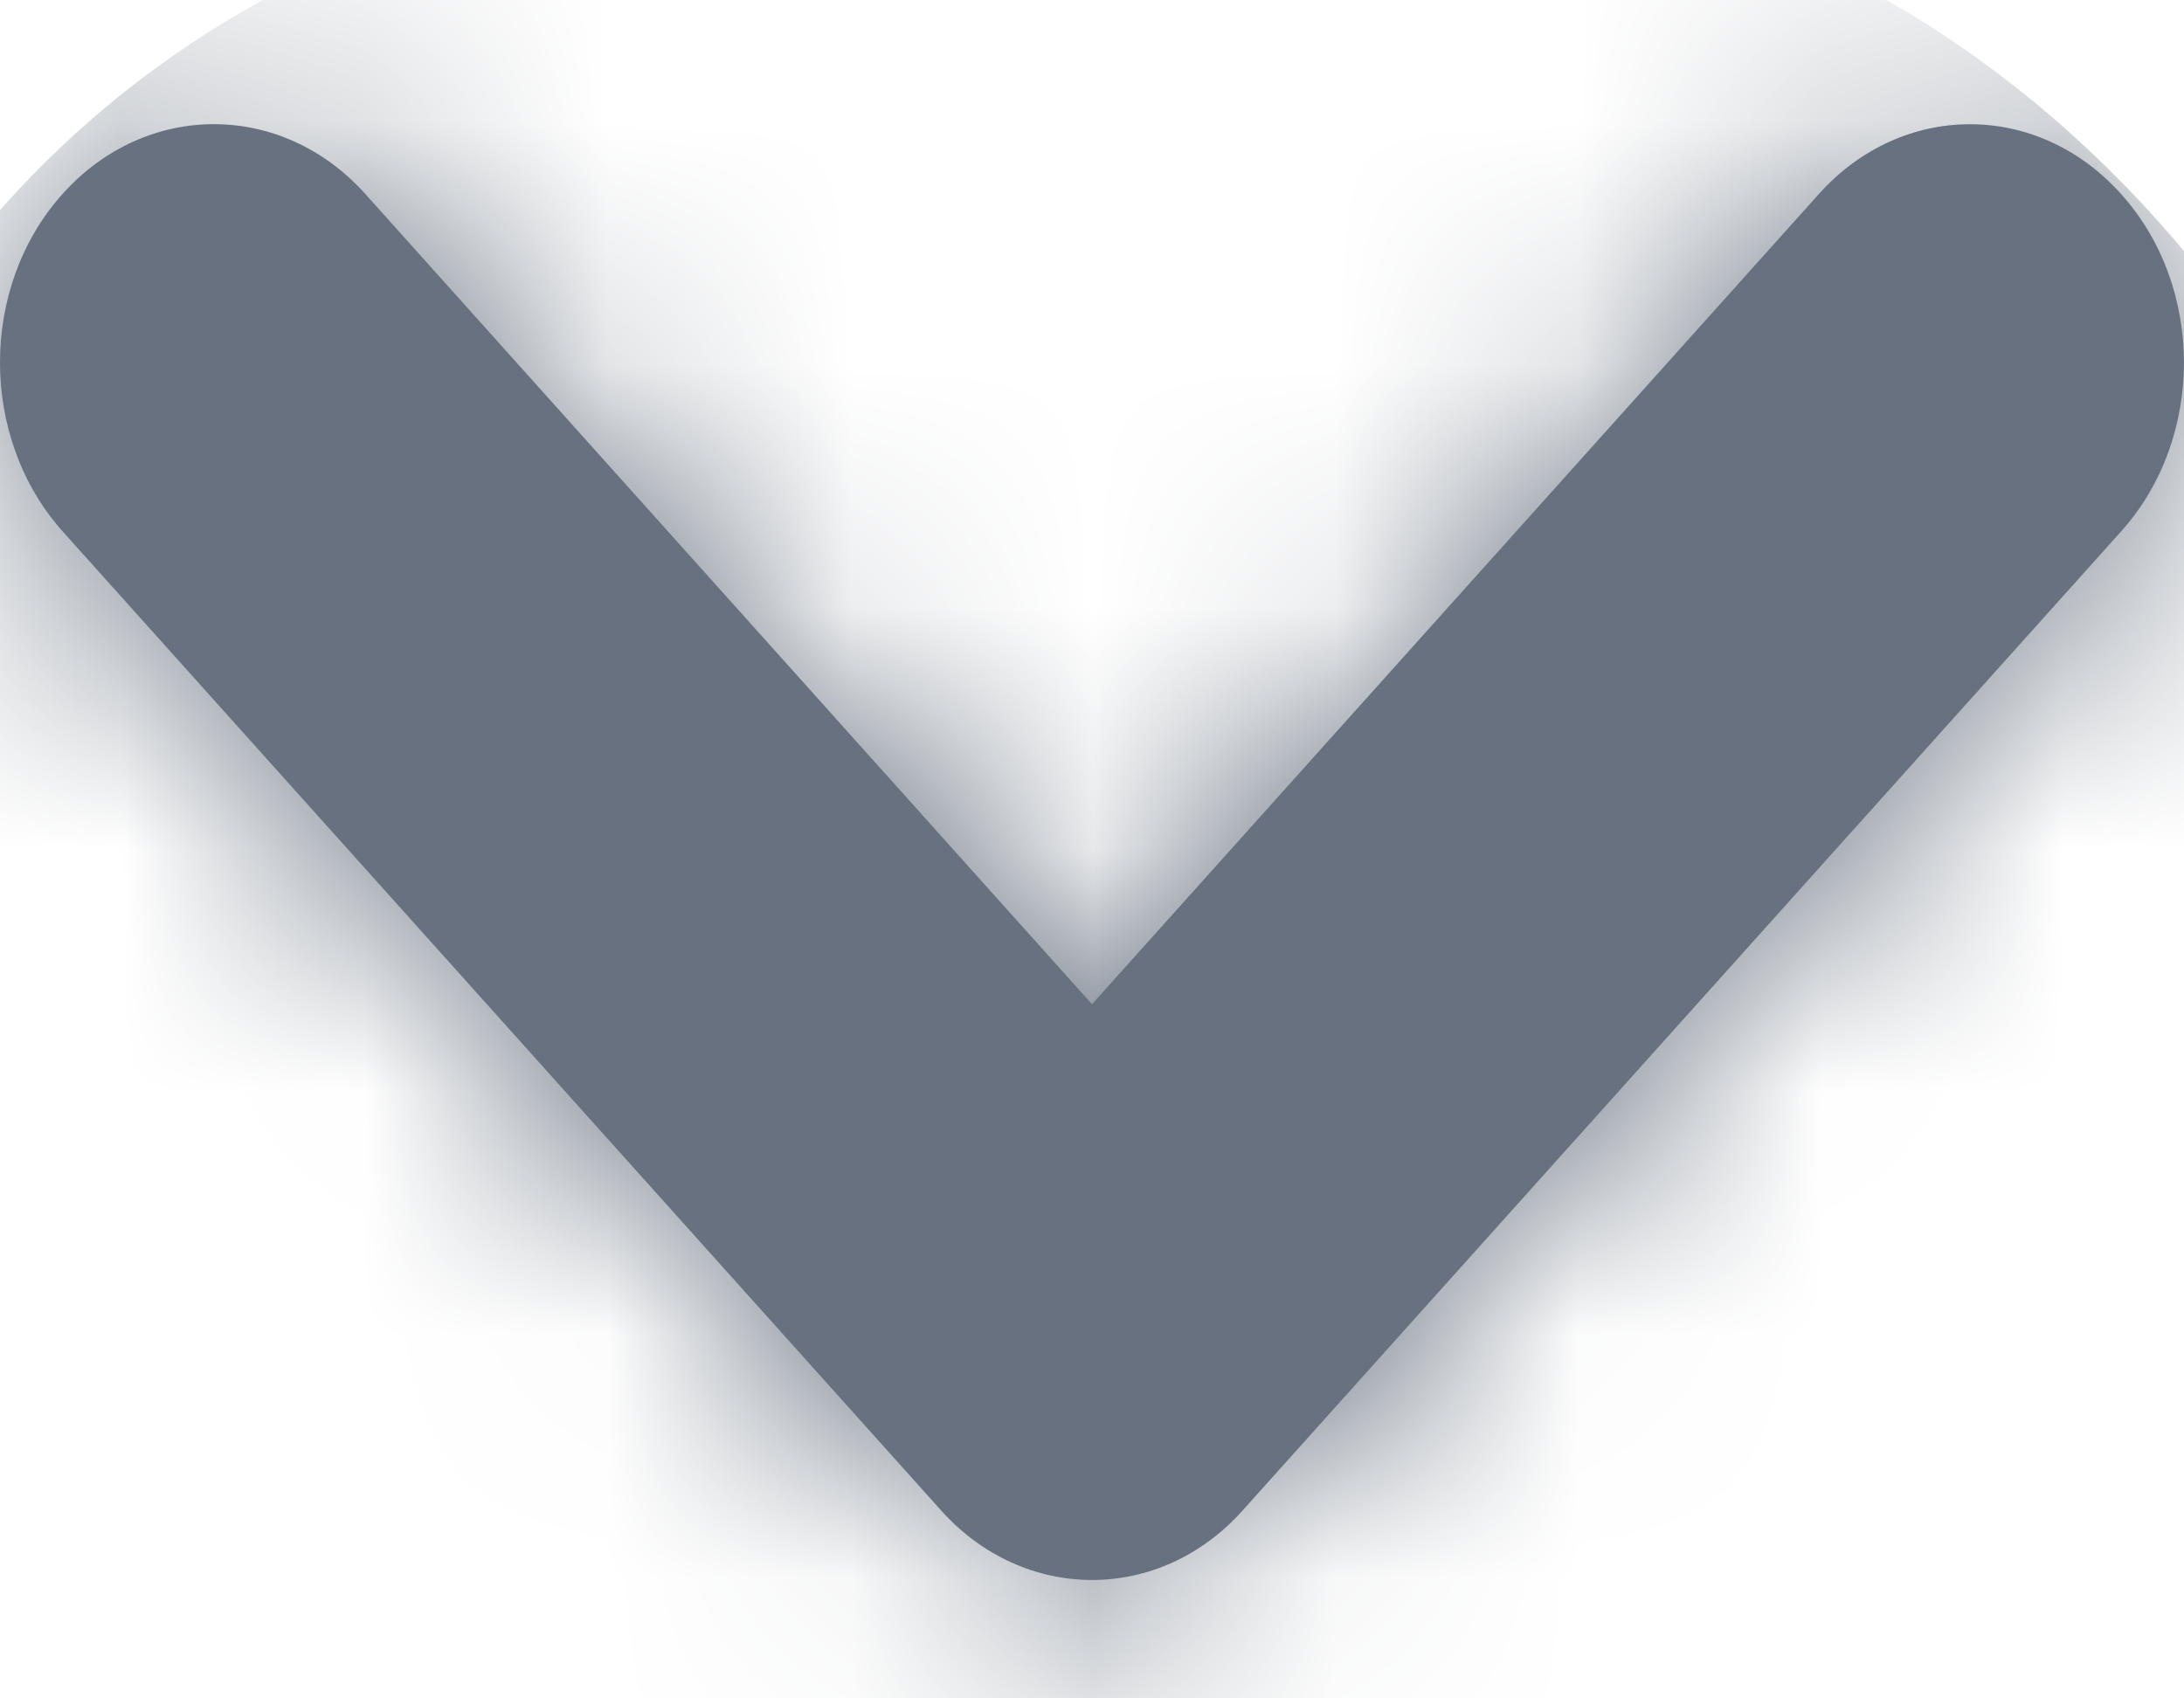 <svg width="9" height="7" viewBox="0 0 9 7" fill="none" xmlns="http://www.w3.org/2000/svg">
<path fill="#67717F" fill-rule="evenodd" clip-rule="evenodd" d="M3.877 6.224L0.258 2.19C-0.086 1.805 -0.086 1.182 0.258 0.799C0.602 0.416 1.161 0.416 1.505 0.799L4.5 4.139L7.495 0.8C7.839 0.416 8.397 0.416 8.741 0.8C9.086 1.183 9.086 1.806 8.741 2.19L5.122 6.224C4.951 6.416 4.726 6.512 4.5 6.512C4.275 6.512 4.048 6.416 3.877 6.224Z"/>
<mask id="mask0" mask-type="alpha" maskUnits="userSpaceOnUse" x="0" y="0" width="9" height="7">
<path fill="#67717F" fill-rule="evenodd" clip-rule="evenodd" d="M3.877 6.224L0.258 2.19C-0.086 1.805 -0.086 1.182 0.258 0.799C0.602 0.416 1.161 0.416 1.505 0.799L4.5 4.139L7.495 0.8C7.839 0.416 8.397 0.416 8.741 0.8C9.086 1.183 9.086 1.806 8.741 2.19L5.122 6.224C4.951 6.416 4.726 6.512 4.5 6.512C4.275 6.512 4.048 6.416 3.877 6.224Z"/>
</mask>
<g mask="url(#mask0)">
<rect x="-1" y="-0.488" width="11" height="8" rx="4" fill="#67717F"/>
</g>
</svg>
